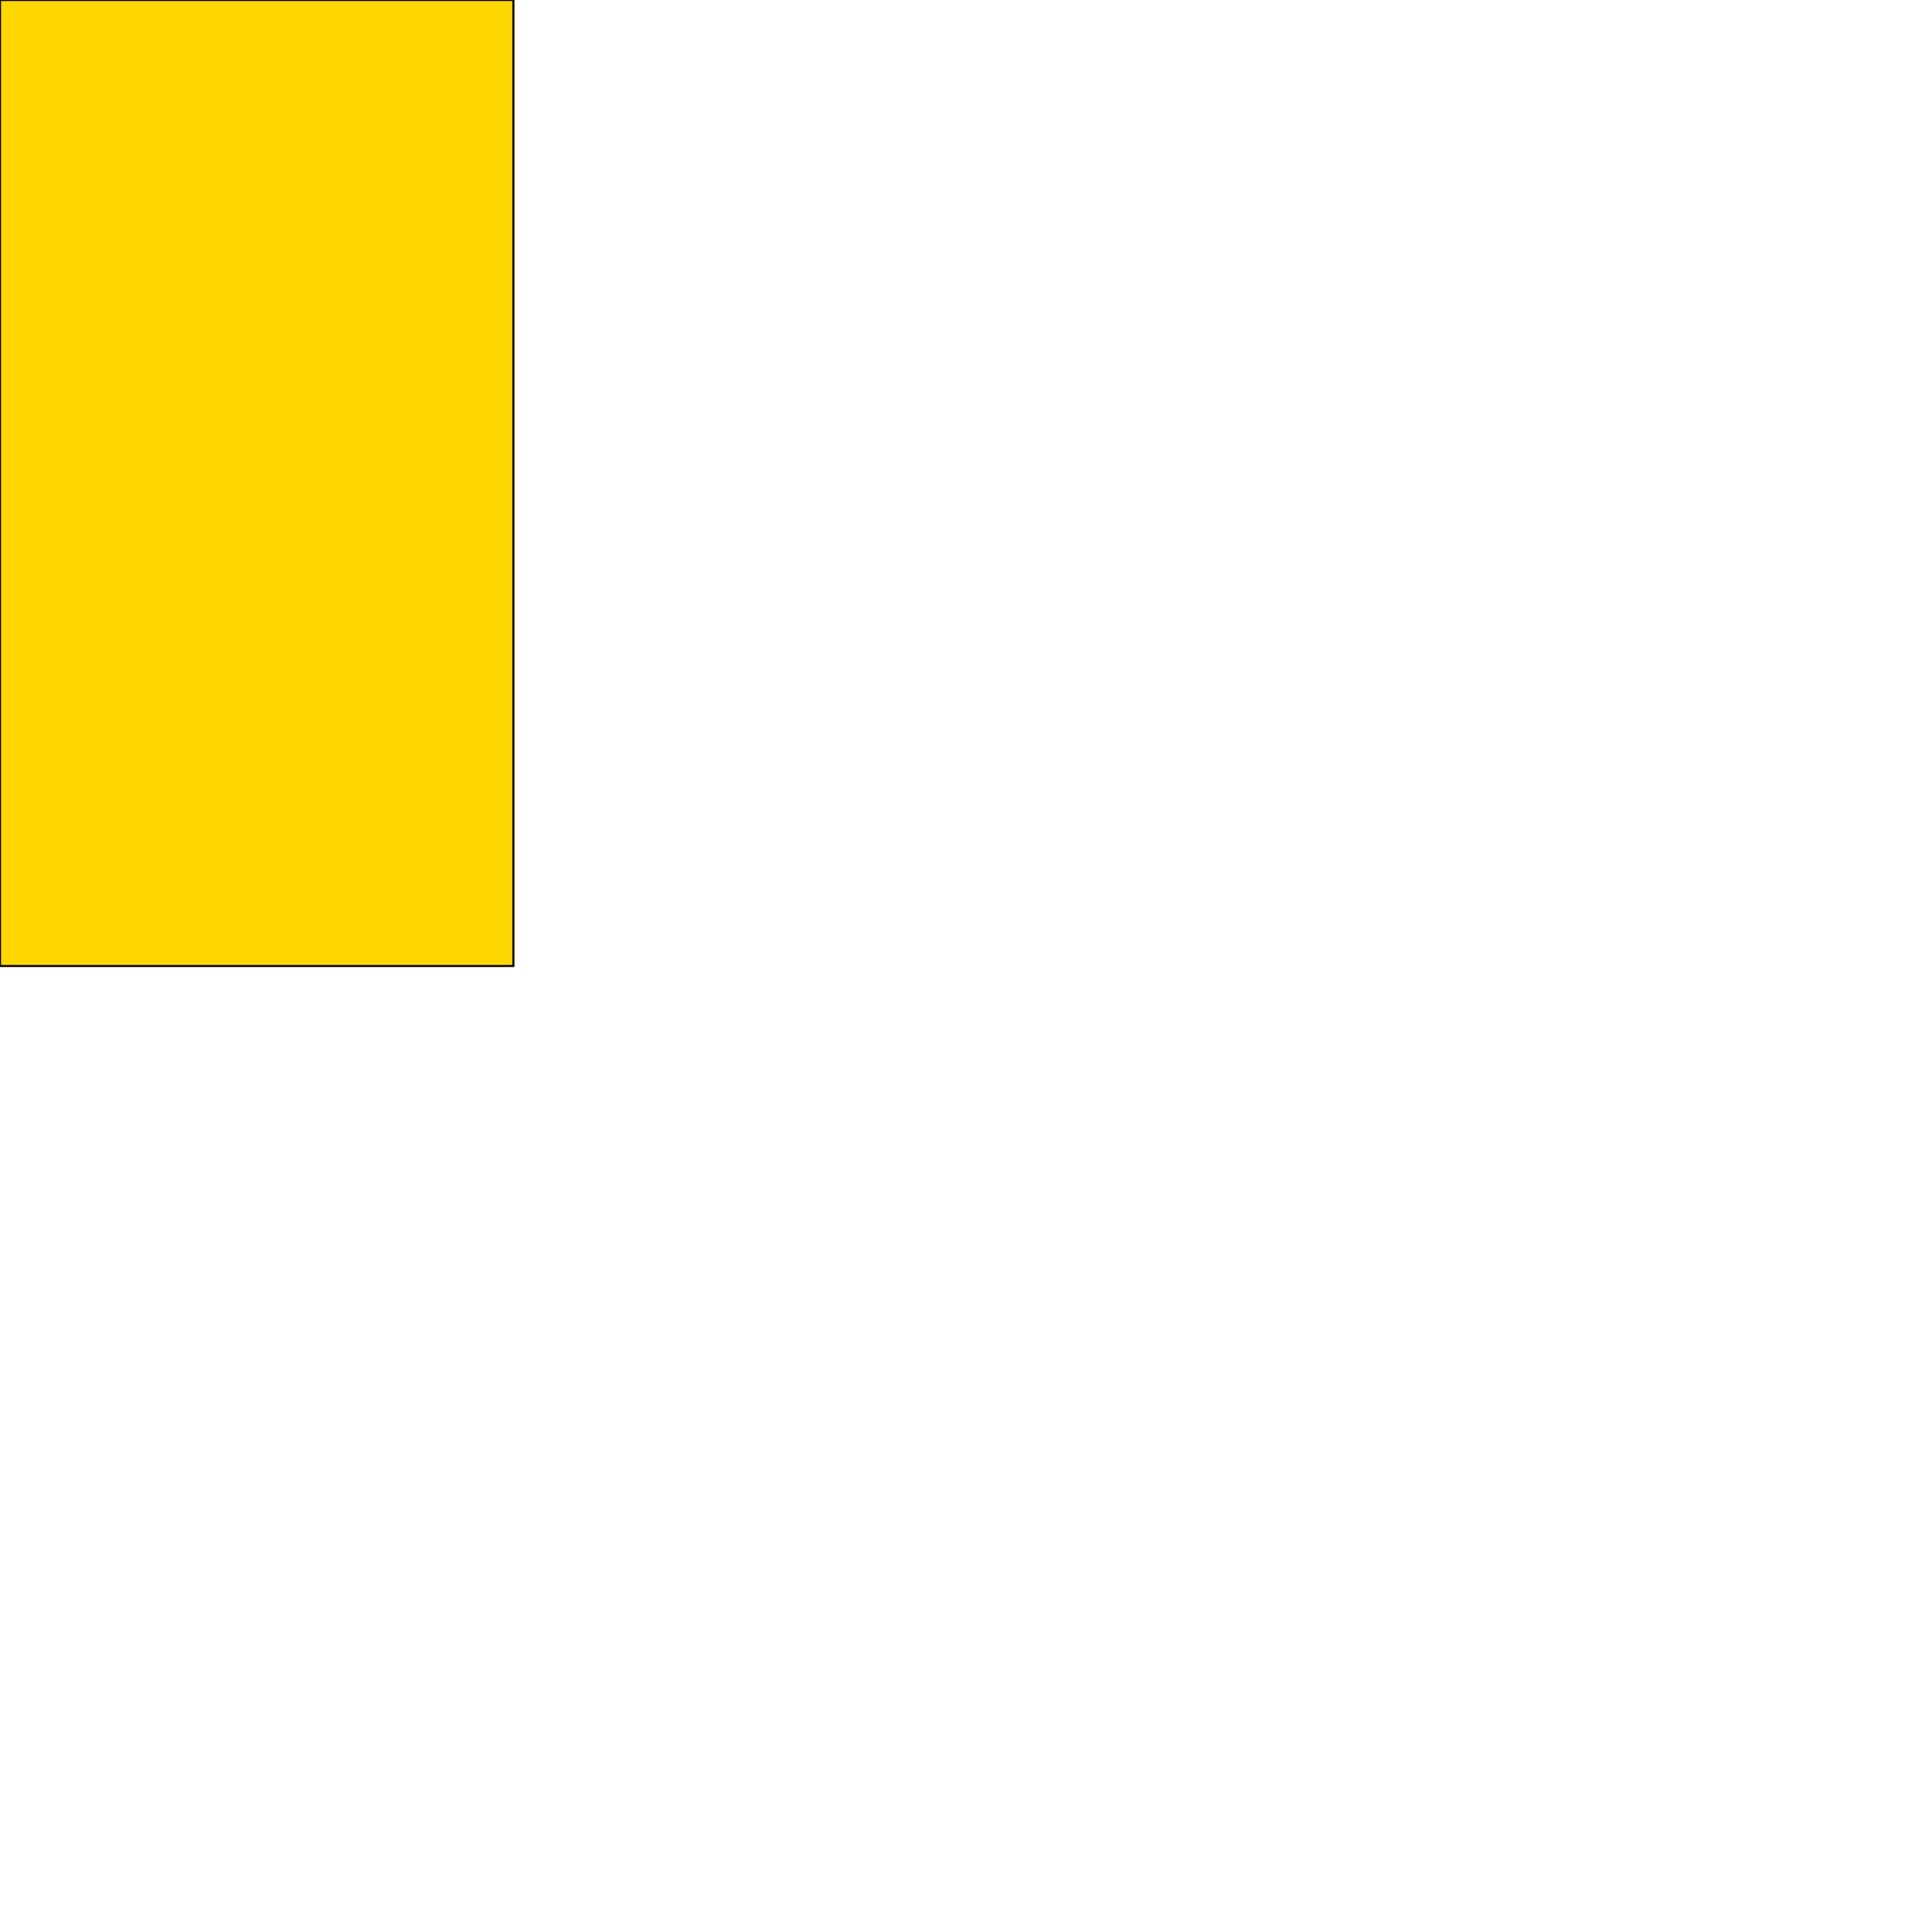 <?xml version="1.0" encoding="UTF-8" standalone="yes"?>
<!DOCTYPE svg PUBLIC "-//W3C//DTD SVG 1.0//EN" "http://www.w3.org/TR/2001/REC-SVG-20010904/DTD/svg10.dtd">
<svg height="2000" width="2000" xmlns="http://www.w3.org/2000/svg" xmlns:svg="http://www.w3.org/2000/svg" xmlns:xlink="http://www.w3.org/1999/xlink">
   <marker id="endArrow" markerHeight="8" markerUnits="strokeWidth" markerWidth="10" orient="auto" refX="1" refY="5" viewBox="0 0 10 10">
      <polyline fill="darkblue" points="0,0 10,5 0,10 1,5" />
   </marker>
   <path d="M 531.495 1000 -0 1000 -0 -0 531.495 -0 z " style="fill: gold; stroke: black; stroke-width: 0; fill-type: evenodd"  fill-opacity="1" />
   <path d="M 531.495 1000 -0 1000 -0 -0 531.495 -0 z" style="fill: none; stroke: black; stroke-width: 2; fill-type: evenodd"  fill-opacity="1" />
</svg>
